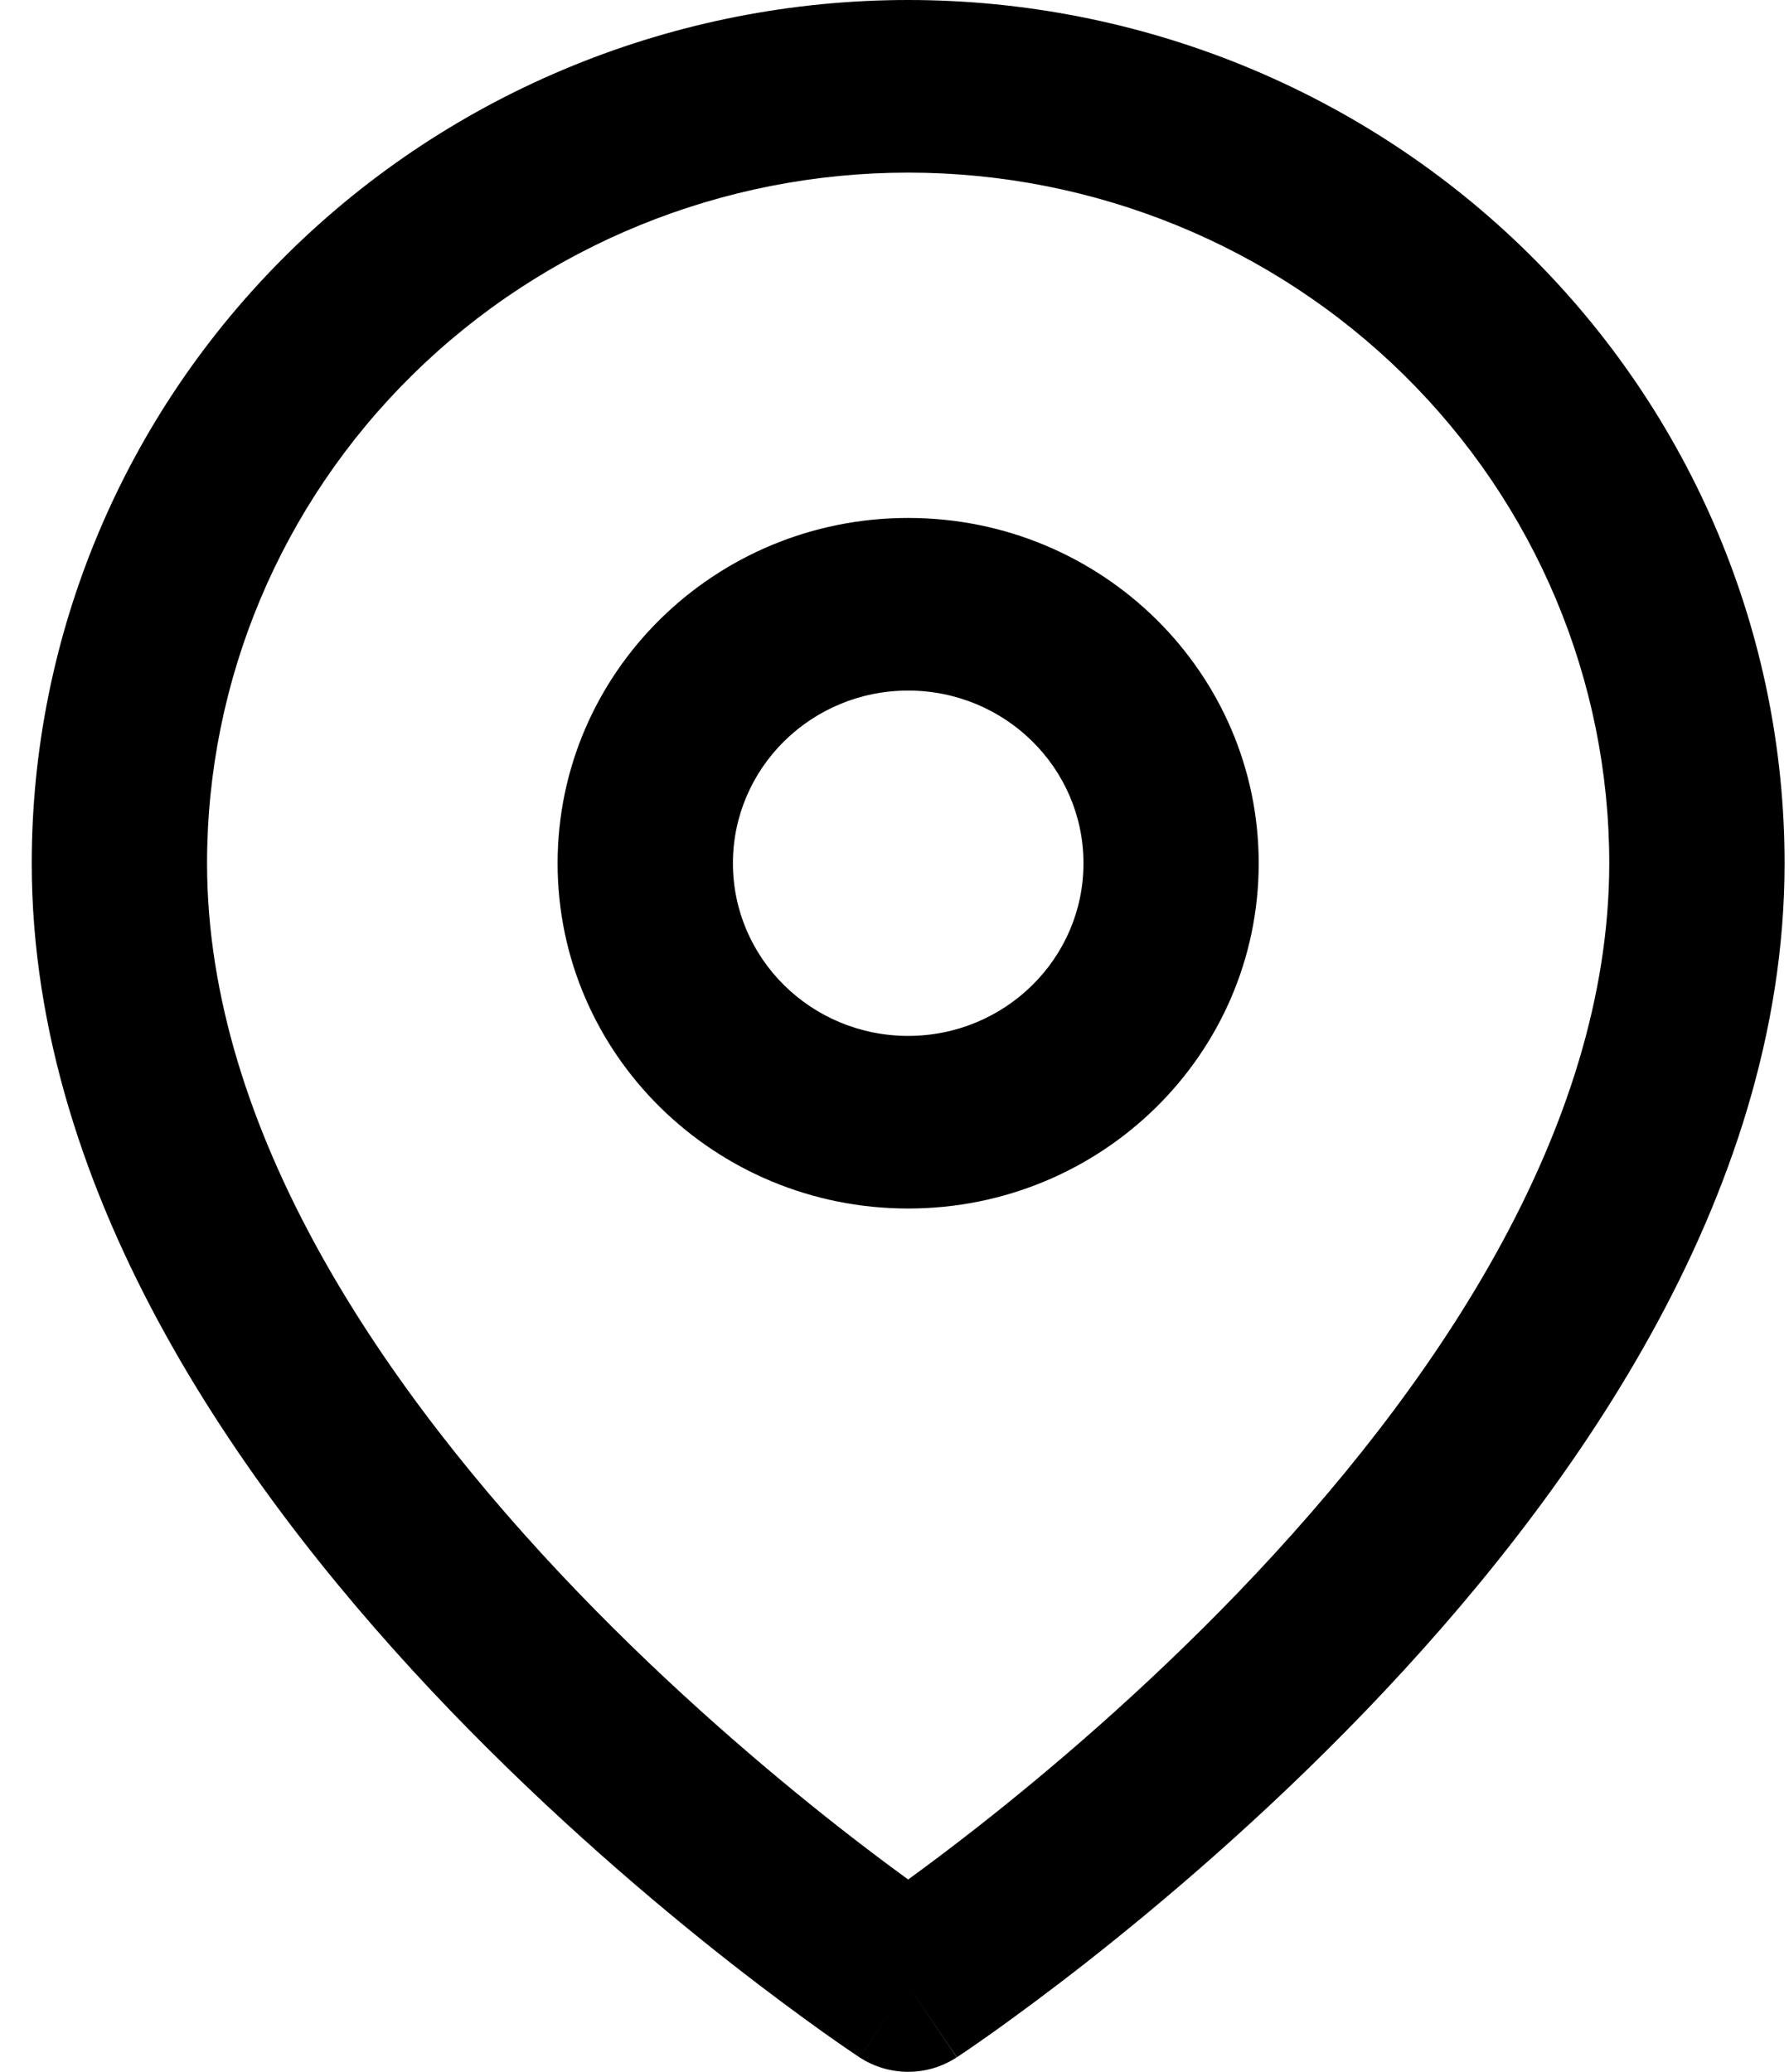 <svg width="19" height="22" viewBox="0 0 19 22" fill="none" xmlns="http://www.w3.org/2000/svg">
<path fill-rule="evenodd" clip-rule="evenodd" d="M9.645 1.833C7.67 1.833 5.776 2.606 4.38 3.981C2.983 5.357 2.199 7.222 2.199 9.167C2.199 12.007 4.075 14.762 6.132 16.901C7.142 17.951 8.155 18.81 8.916 19.407C9.199 19.629 9.447 19.814 9.645 19.958C9.843 19.814 10.091 19.629 10.374 19.407C11.136 18.81 12.148 17.951 13.158 16.901C15.215 14.762 17.091 12.007 17.091 9.167C17.091 7.222 16.307 5.357 14.91 3.981C13.514 2.606 11.62 1.833 9.645 1.833ZM9.645 21.084C9.129 21.846 9.128 21.846 9.128 21.846L9.126 21.844L9.119 21.84L9.098 21.826C9.08 21.814 9.054 21.796 9.021 21.774C8.955 21.729 8.86 21.663 8.74 21.578C8.501 21.407 8.162 21.159 7.756 20.841C6.947 20.206 5.866 19.289 4.781 18.162C2.65 15.946 0.337 12.743 0.337 9.167C0.337 6.736 1.318 4.404 3.064 2.685C4.809 0.966 7.177 0 9.645 0C12.114 0 14.481 0.966 16.227 2.685C17.972 4.404 18.953 6.736 18.953 9.167C18.953 12.743 16.64 15.946 14.509 18.162C13.425 19.289 12.343 20.206 11.534 20.841C11.128 21.159 10.789 21.407 10.55 21.578C10.43 21.663 10.335 21.729 10.269 21.774C10.236 21.796 10.21 21.814 10.192 21.826L10.171 21.84L10.165 21.844L10.163 21.845C10.163 21.845 10.161 21.846 9.645 21.084ZM9.645 21.084L10.161 21.846C9.849 22.052 9.441 22.051 9.128 21.846L9.645 21.084Z" fill="black"/>
<path fill-rule="evenodd" clip-rule="evenodd" d="M9.645 7.333C8.617 7.333 7.784 8.154 7.784 9.167C7.784 10.179 8.617 11 9.645 11C10.673 11 11.507 10.179 11.507 9.167C11.507 8.154 10.673 7.333 9.645 7.333ZM5.922 9.167C5.922 7.142 7.589 5.5 9.645 5.5C11.701 5.5 13.368 7.142 13.368 9.167C13.368 11.192 11.701 12.833 9.645 12.833C7.589 12.833 5.922 11.192 5.922 9.167Z" fill="black"/>
</svg>
